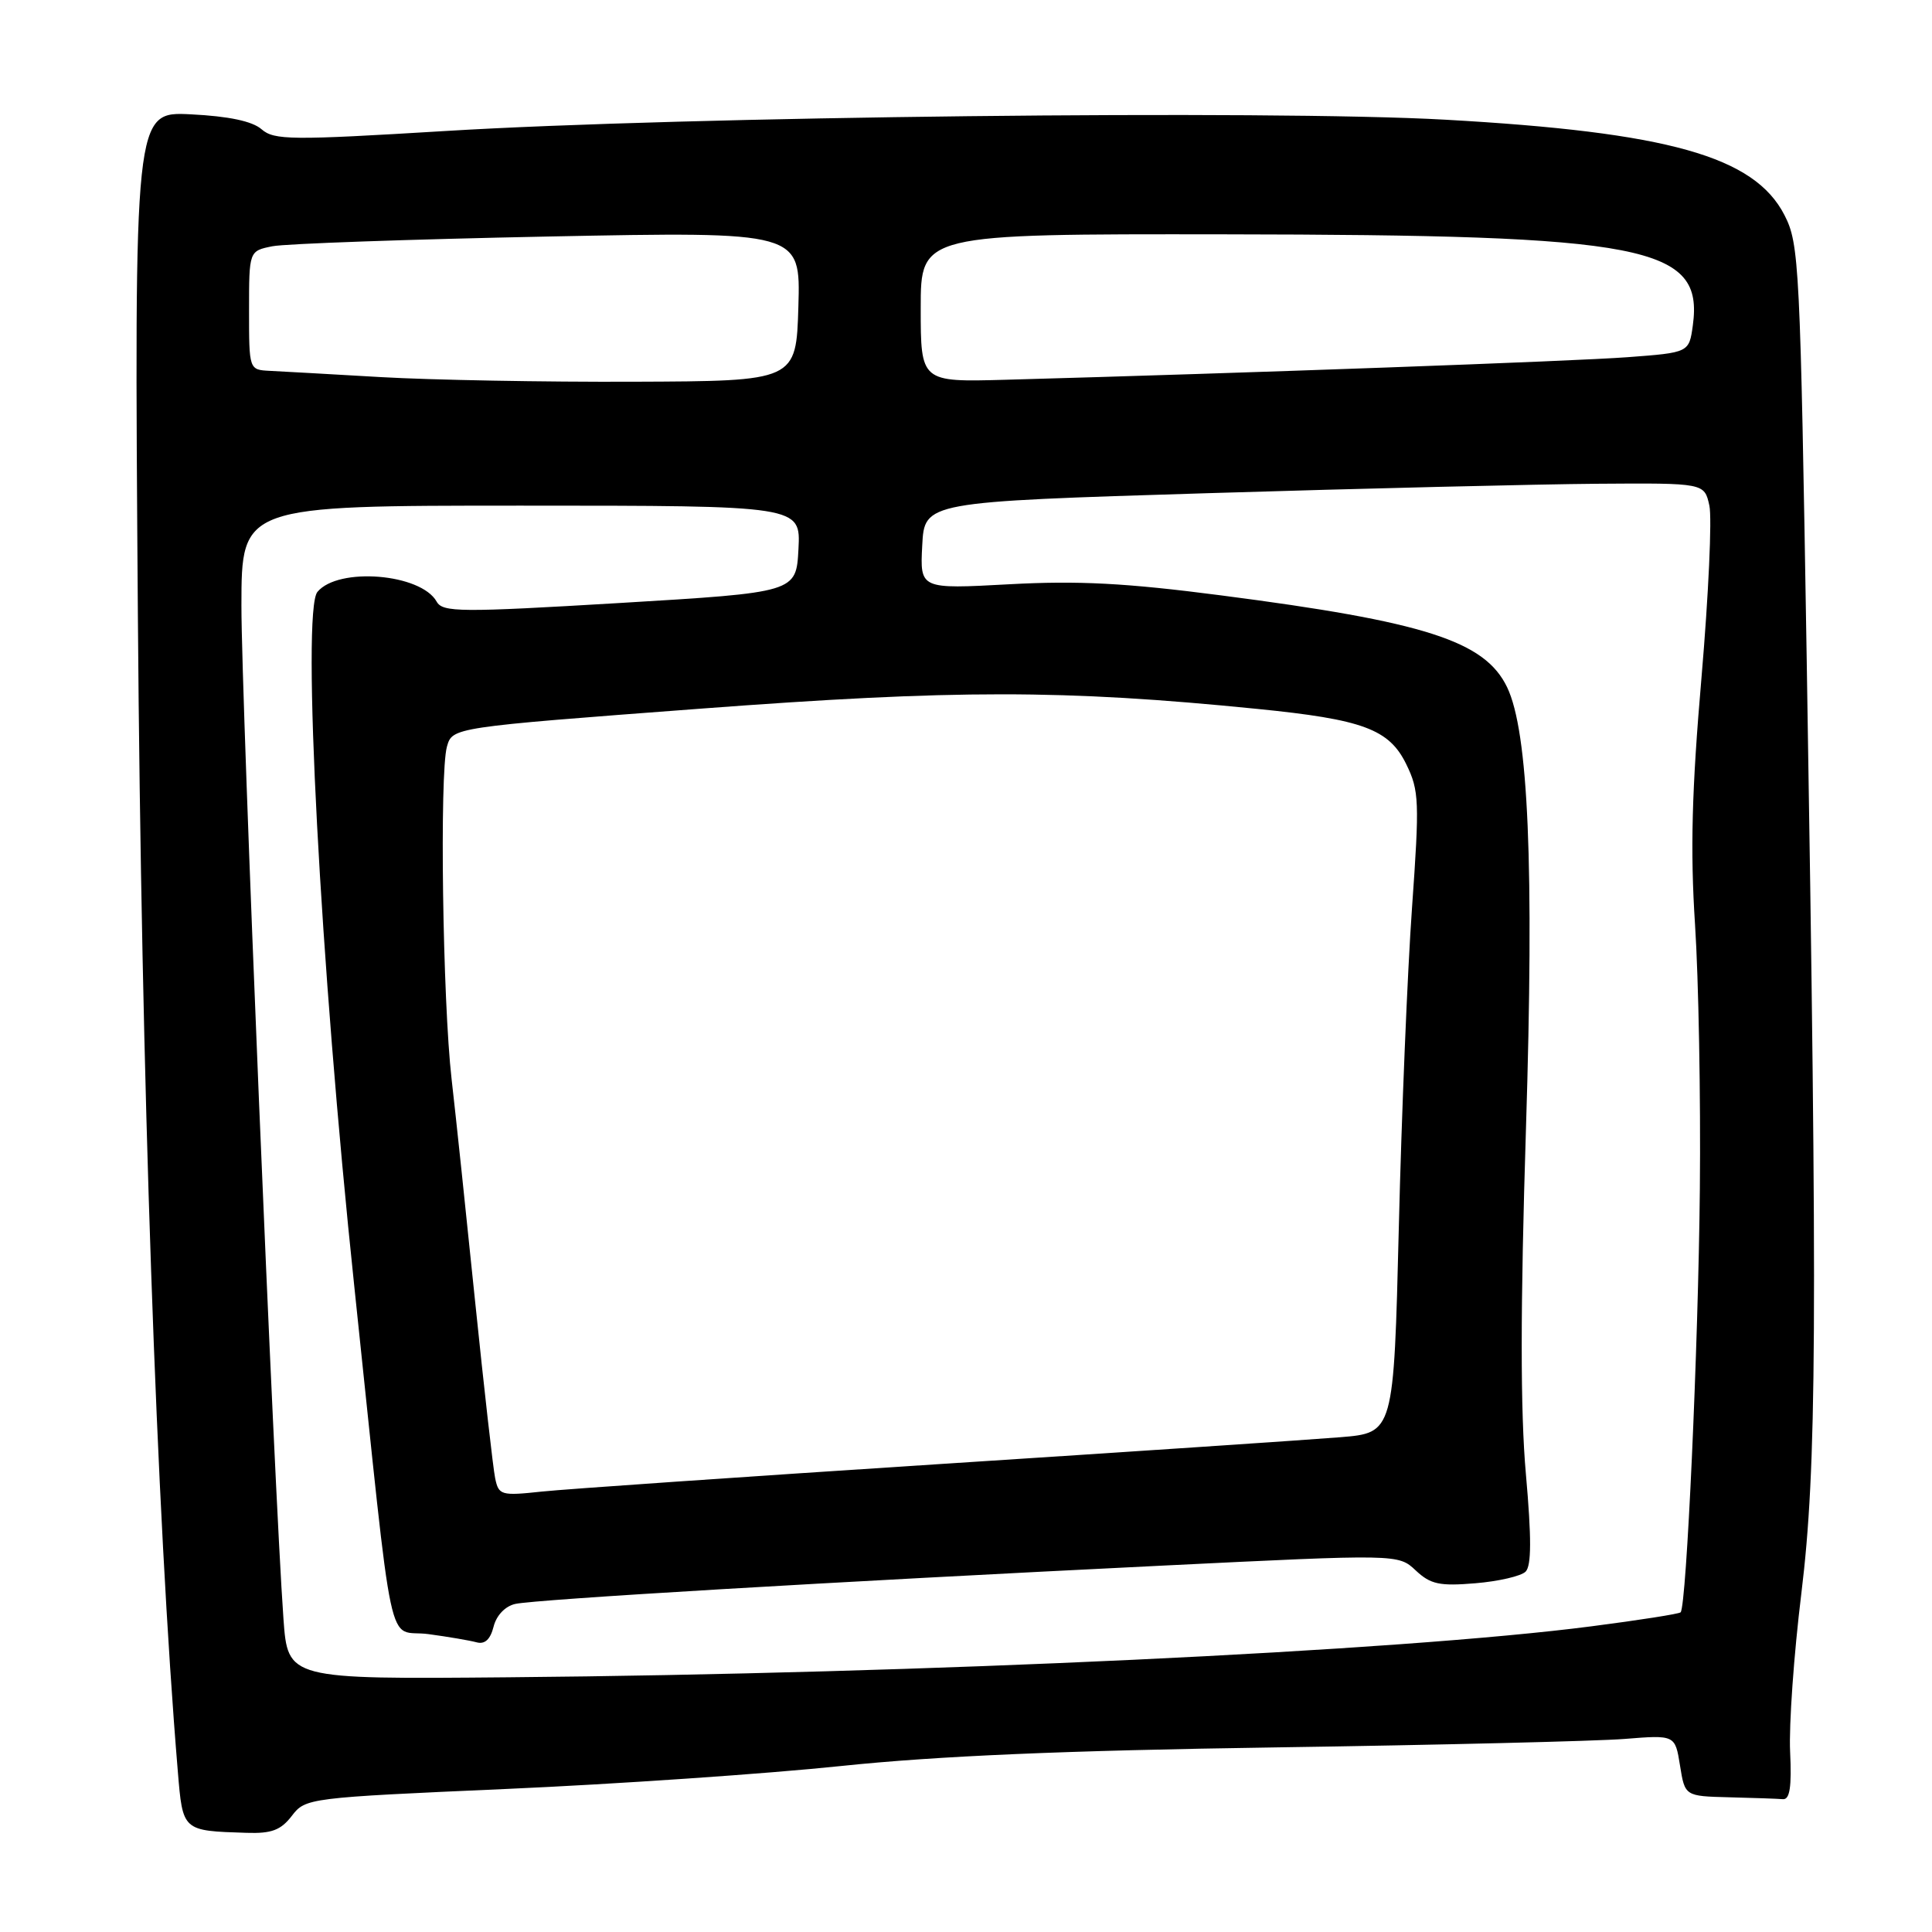 <?xml version="1.0" encoding="UTF-8" standalone="no"?>
<!DOCTYPE svg PUBLIC "-//W3C//DTD SVG 1.1//EN" "http://www.w3.org/Graphics/SVG/1.1/DTD/svg11.dtd" >
<svg xmlns="http://www.w3.org/2000/svg" xmlns:xlink="http://www.w3.org/1999/xlink" version="1.1" viewBox="0 0 256 256">
 <g >
 <path fill="currentColor"
d=" M 38.67 240.61 C 40.47 238.25 40.87 238.20 67.00 237.05 C 81.58 236.41 101.60 235.04 111.50 234.00 C 124.22 232.67 141.08 231.95 169.00 231.54 C 190.72 231.22 211.53 230.71 215.23 230.42 C 221.96 229.88 221.96 229.88 222.61 233.94 C 223.26 238.00 223.26 238.00 229.13 238.15 C 232.36 238.23 235.56 238.34 236.25 238.40 C 237.16 238.47 237.42 236.76 237.20 232.12 C 237.03 228.61 237.70 219.16 238.69 211.12 C 240.73 194.40 240.84 175.76 239.40 87.50 C 238.54 34.95 238.41 32.32 236.45 28.50 C 232.46 20.72 221.07 17.52 191.50 15.86 C 168.17 14.55 90.56 15.43 59.00 17.36 C 38.57 18.60 36.33 18.58 34.66 17.13 C 33.44 16.06 30.31 15.40 25.30 15.15 C 17.78 14.77 17.78 14.77 18.27 81.64 C 18.72 142.71 20.73 200.73 23.56 234.69 C 24.22 242.65 24.15 242.59 32.67 242.86 C 35.98 242.97 37.21 242.51 38.67 240.61 Z  M 37.56 214.51 C 36.32 197.33 31.98 92.78 31.99 80.25 C 32.00 67.00 32.00 67.00 69.05 67.00 C 106.10 67.00 106.10 67.00 105.80 72.75 C 105.50 78.50 105.50 78.50 82.12 79.90 C 60.98 81.16 58.66 81.14 57.86 79.72 C 55.78 76.00 44.82 75.10 42.06 78.43 C 39.95 80.97 42.42 127.61 46.95 170.50 C 52.32 221.38 51.12 215.76 56.78 216.53 C 59.38 216.88 62.24 217.37 63.13 217.61 C 64.24 217.92 64.97 217.24 65.40 215.55 C 65.77 214.05 66.94 212.83 68.27 212.53 C 70.92 211.93 110.21 209.60 153.89 207.46 C 185.28 205.92 185.28 205.92 187.59 208.09 C 189.55 209.93 190.75 210.19 195.49 209.79 C 198.56 209.54 201.56 208.84 202.15 208.25 C 202.93 207.47 202.94 203.79 202.19 195.33 C 201.45 187.03 201.45 173.34 202.20 149.50 C 203.29 114.68 202.53 96.96 199.70 91.06 C 196.75 84.93 188.83 82.39 161.79 78.89 C 149.16 77.25 142.85 76.92 133.70 77.42 C 121.90 78.06 121.90 78.06 122.20 72.28 C 122.50 66.50 122.50 66.50 160.00 65.35 C 180.62 64.72 203.88 64.16 211.67 64.10 C 225.84 64.00 225.84 64.00 226.50 66.99 C 226.86 68.63 226.39 78.87 225.46 89.74 C 224.17 104.69 223.96 112.67 224.60 122.50 C 225.07 129.65 225.36 145.40 225.24 157.50 C 225.04 178.45 223.47 212.86 222.69 213.64 C 222.49 213.85 217.19 214.68 210.91 215.49 C 185.50 218.79 122.34 221.77 67.32 222.25 C 38.14 222.51 38.14 222.51 37.56 214.51 Z  M 65.61 195.87 C 65.34 194.57 64.15 184.05 62.96 172.50 C 61.78 160.95 60.38 147.68 59.84 143.00 C 58.65 132.63 58.23 102.47 59.22 98.94 C 59.94 96.38 59.94 96.38 92.72 93.91 C 126.61 91.36 140.89 91.36 166.56 93.93 C 180.60 95.33 184.07 96.61 186.34 101.27 C 188.05 104.76 188.10 106.20 187.10 120.27 C 186.50 128.65 185.71 147.73 185.35 162.68 C 184.68 189.86 184.68 189.86 177.59 190.44 C 173.69 190.76 149.57 192.38 124.00 194.03 C 98.42 195.69 74.94 197.31 71.80 197.64 C 66.39 198.22 66.08 198.13 65.61 195.87 Z  M 50.50 49.97 C 43.90 49.59 37.26 49.21 35.75 49.14 C 33.00 49.00 33.00 49.00 33.00 41.12 C 33.00 33.25 33.00 33.25 36.10 32.63 C 37.81 32.29 54.25 31.71 72.64 31.34 C 106.08 30.68 106.08 30.68 105.79 40.59 C 105.50 50.50 105.50 50.50 84.00 50.58 C 72.17 50.63 57.10 50.35 50.50 49.97 Z  M 122.00 40.81 C 122.00 31.00 122.00 31.00 162.25 31.05 C 218.22 31.12 225.74 32.58 224.31 43.11 C 223.81 46.72 223.81 46.72 215.66 47.33 C 208.45 47.87 165.09 49.44 133.25 50.32 C 122.00 50.63 122.00 50.63 122.00 40.81 Z "/>
</g>
</svg>